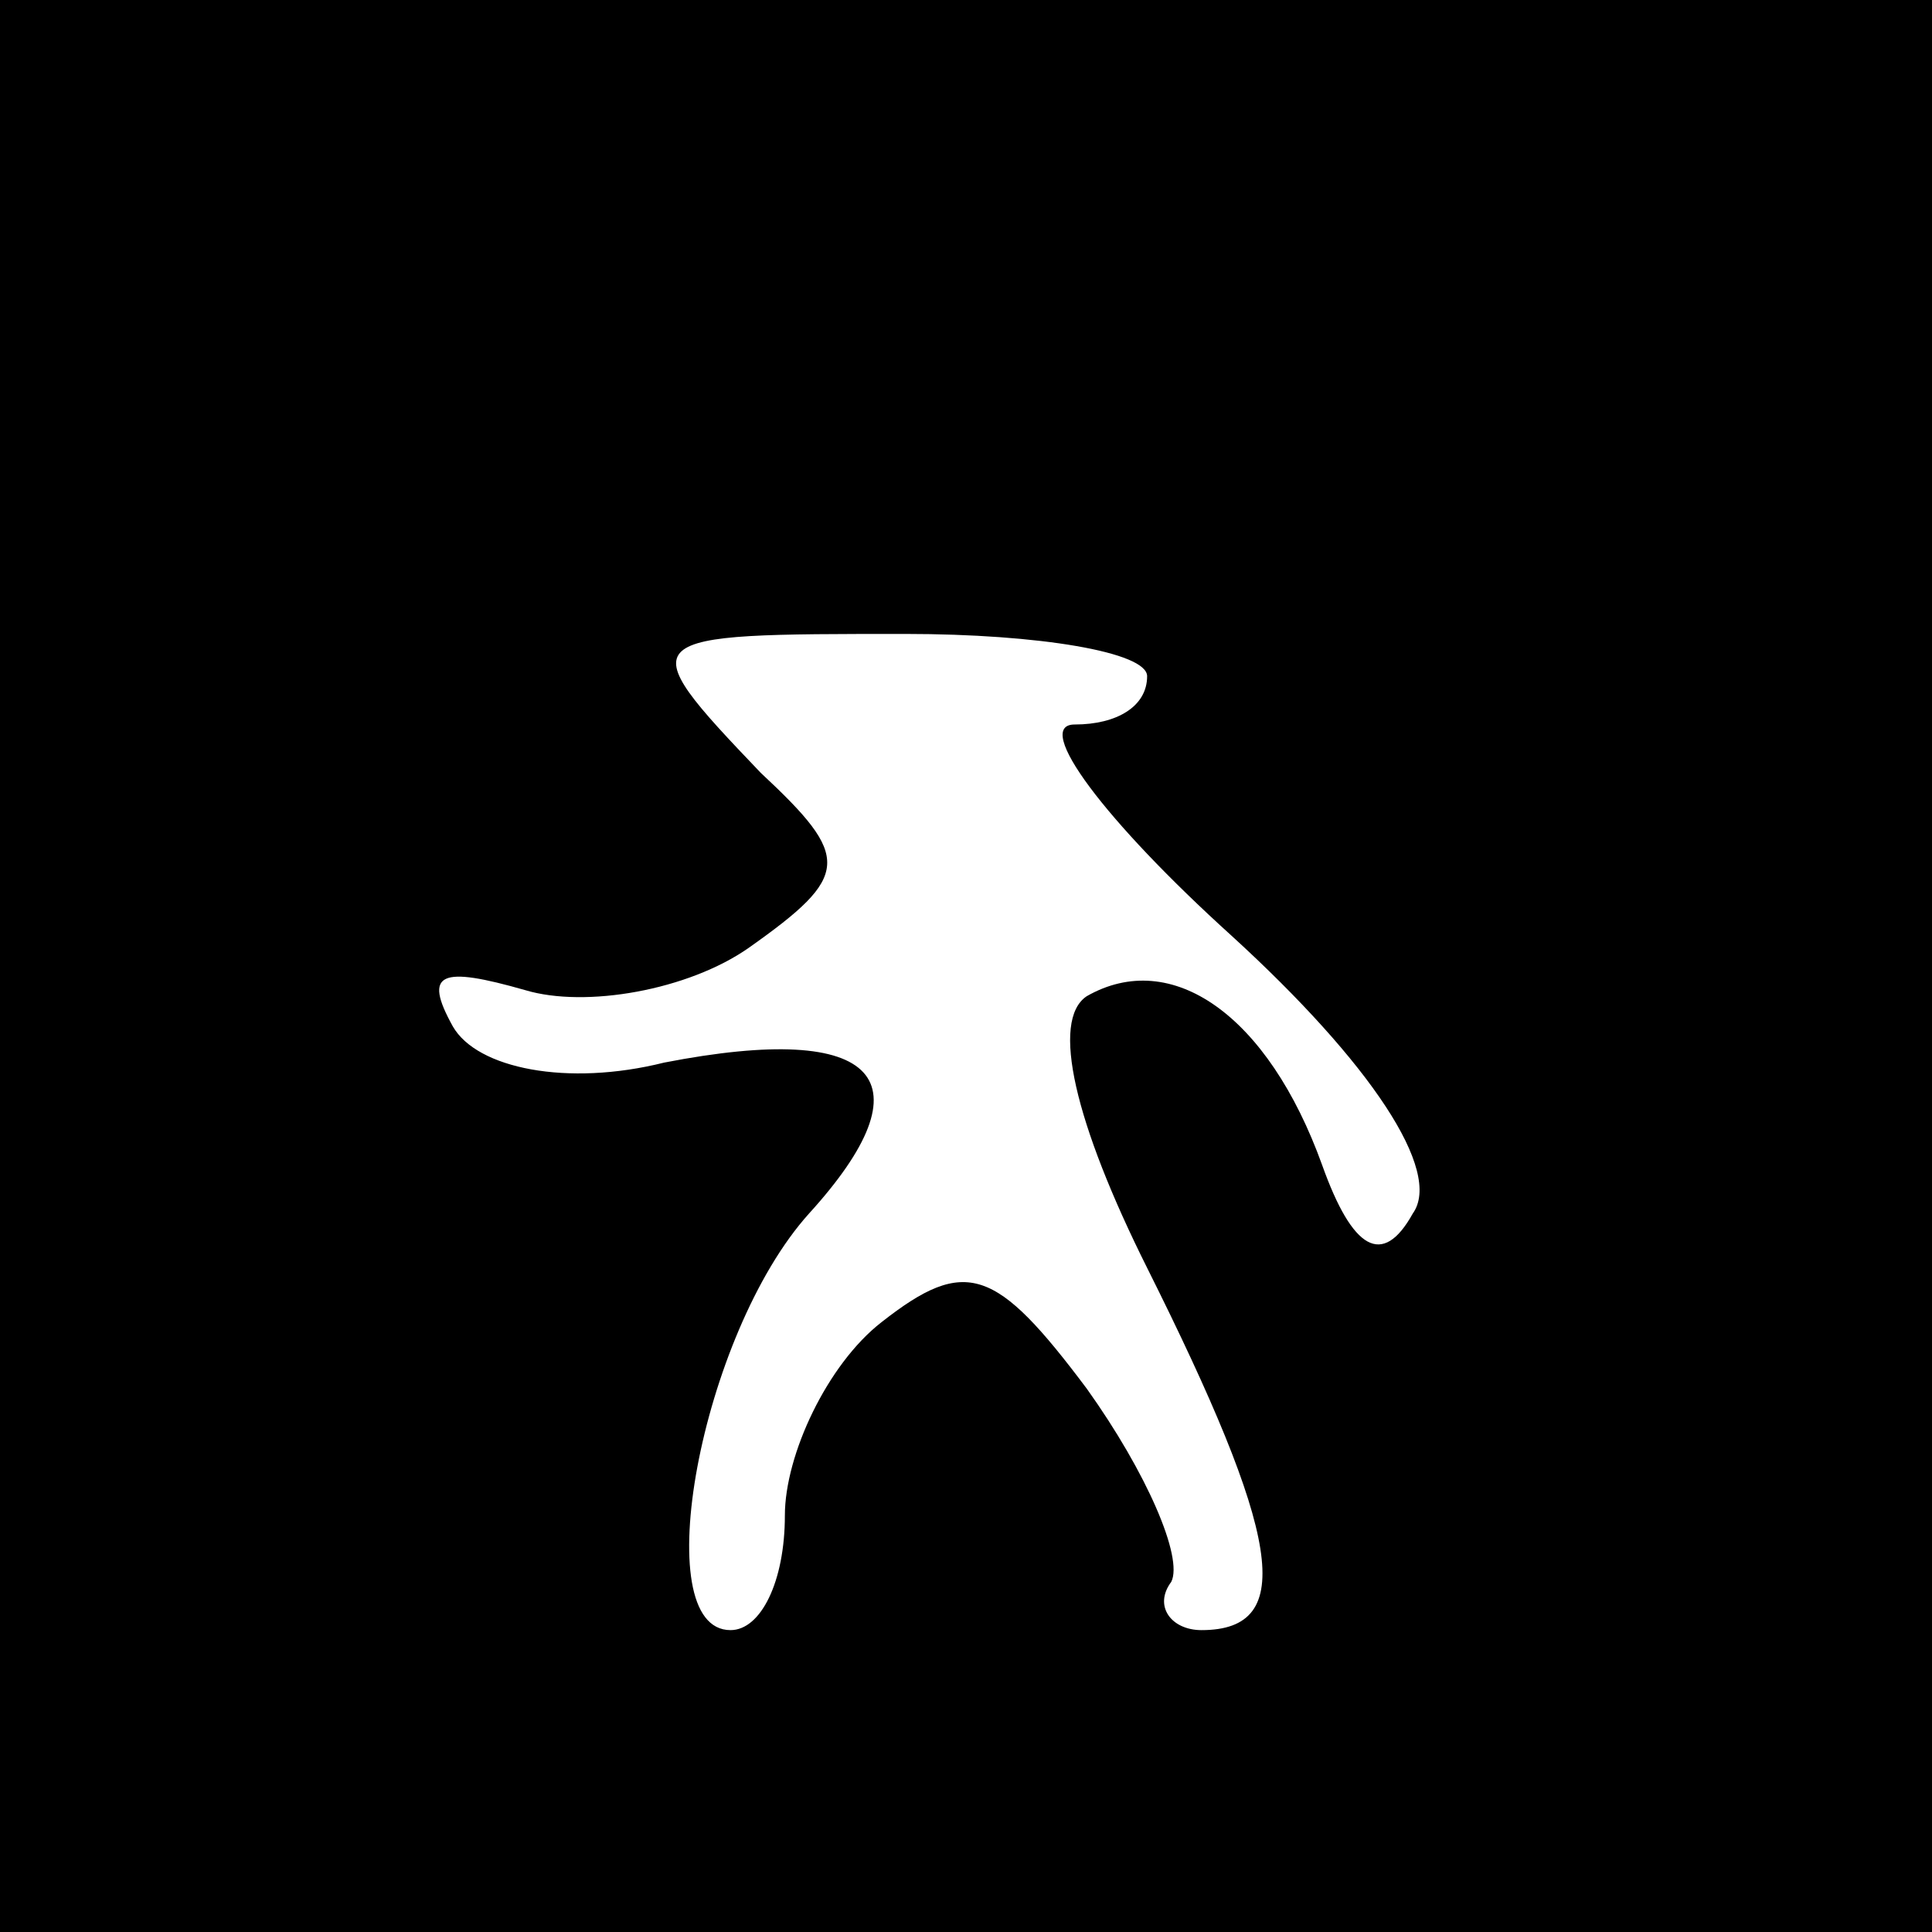 <?xml version="1.0" standalone="no"?>
<!DOCTYPE svg PUBLIC "-//W3C//DTD SVG 20010904//EN"
 "http://www.w3.org/TR/2001/REC-SVG-20010904/DTD/svg10.dtd">
<svg version="1.0" xmlns="http://www.w3.org/2000/svg"
 width="32pt" height="32pt" viewBox="0 0 32 32"
 preserveAspectRatio="xMidYMid meet">
<rect x="0" y="0" width="32" height="32" fill="#808080" stroke="none"/>
<g transform="translate(0,32) scale(0.1,-0.1)"
fill="#000000" stroke="none">
<path fill="#000000" stroke="none" d="M0 160 l0 -160 160 0 160 0 0 160 0
160 -160 0 -160 0 0 -160z"/>
<path fill="#ffffff" stroke="none" d="M190 208 c0 -5 -5 -8 -12 -8 -7 0 5
-16 26 -35 23 -21 35 -39 30 -46 -5 -9 -10 -6 -15 8 -9 25 -25 36 -39 28 -6
-4 -2 -21 10 -45 22 -44 25 -60 9 -60 -5 0 -8 4 -5 8 2 4 -4 18 -14 32 -15 20
-20 22 -34 11 -9 -7 -16 -22 -16 -32 0 -11 -4 -19 -9 -19 -14 0 -5 49 13 69
20 22 12 32 -24 25 -16 -4 -31 -1 -35 6 -5 9 -2 10 12 6 10 -3 27 0 37 7 17
12 17 15 2 29 -22 23 -21 23 24 23 22 0 40 -3 40 -7z"/>
</g>
</svg>
